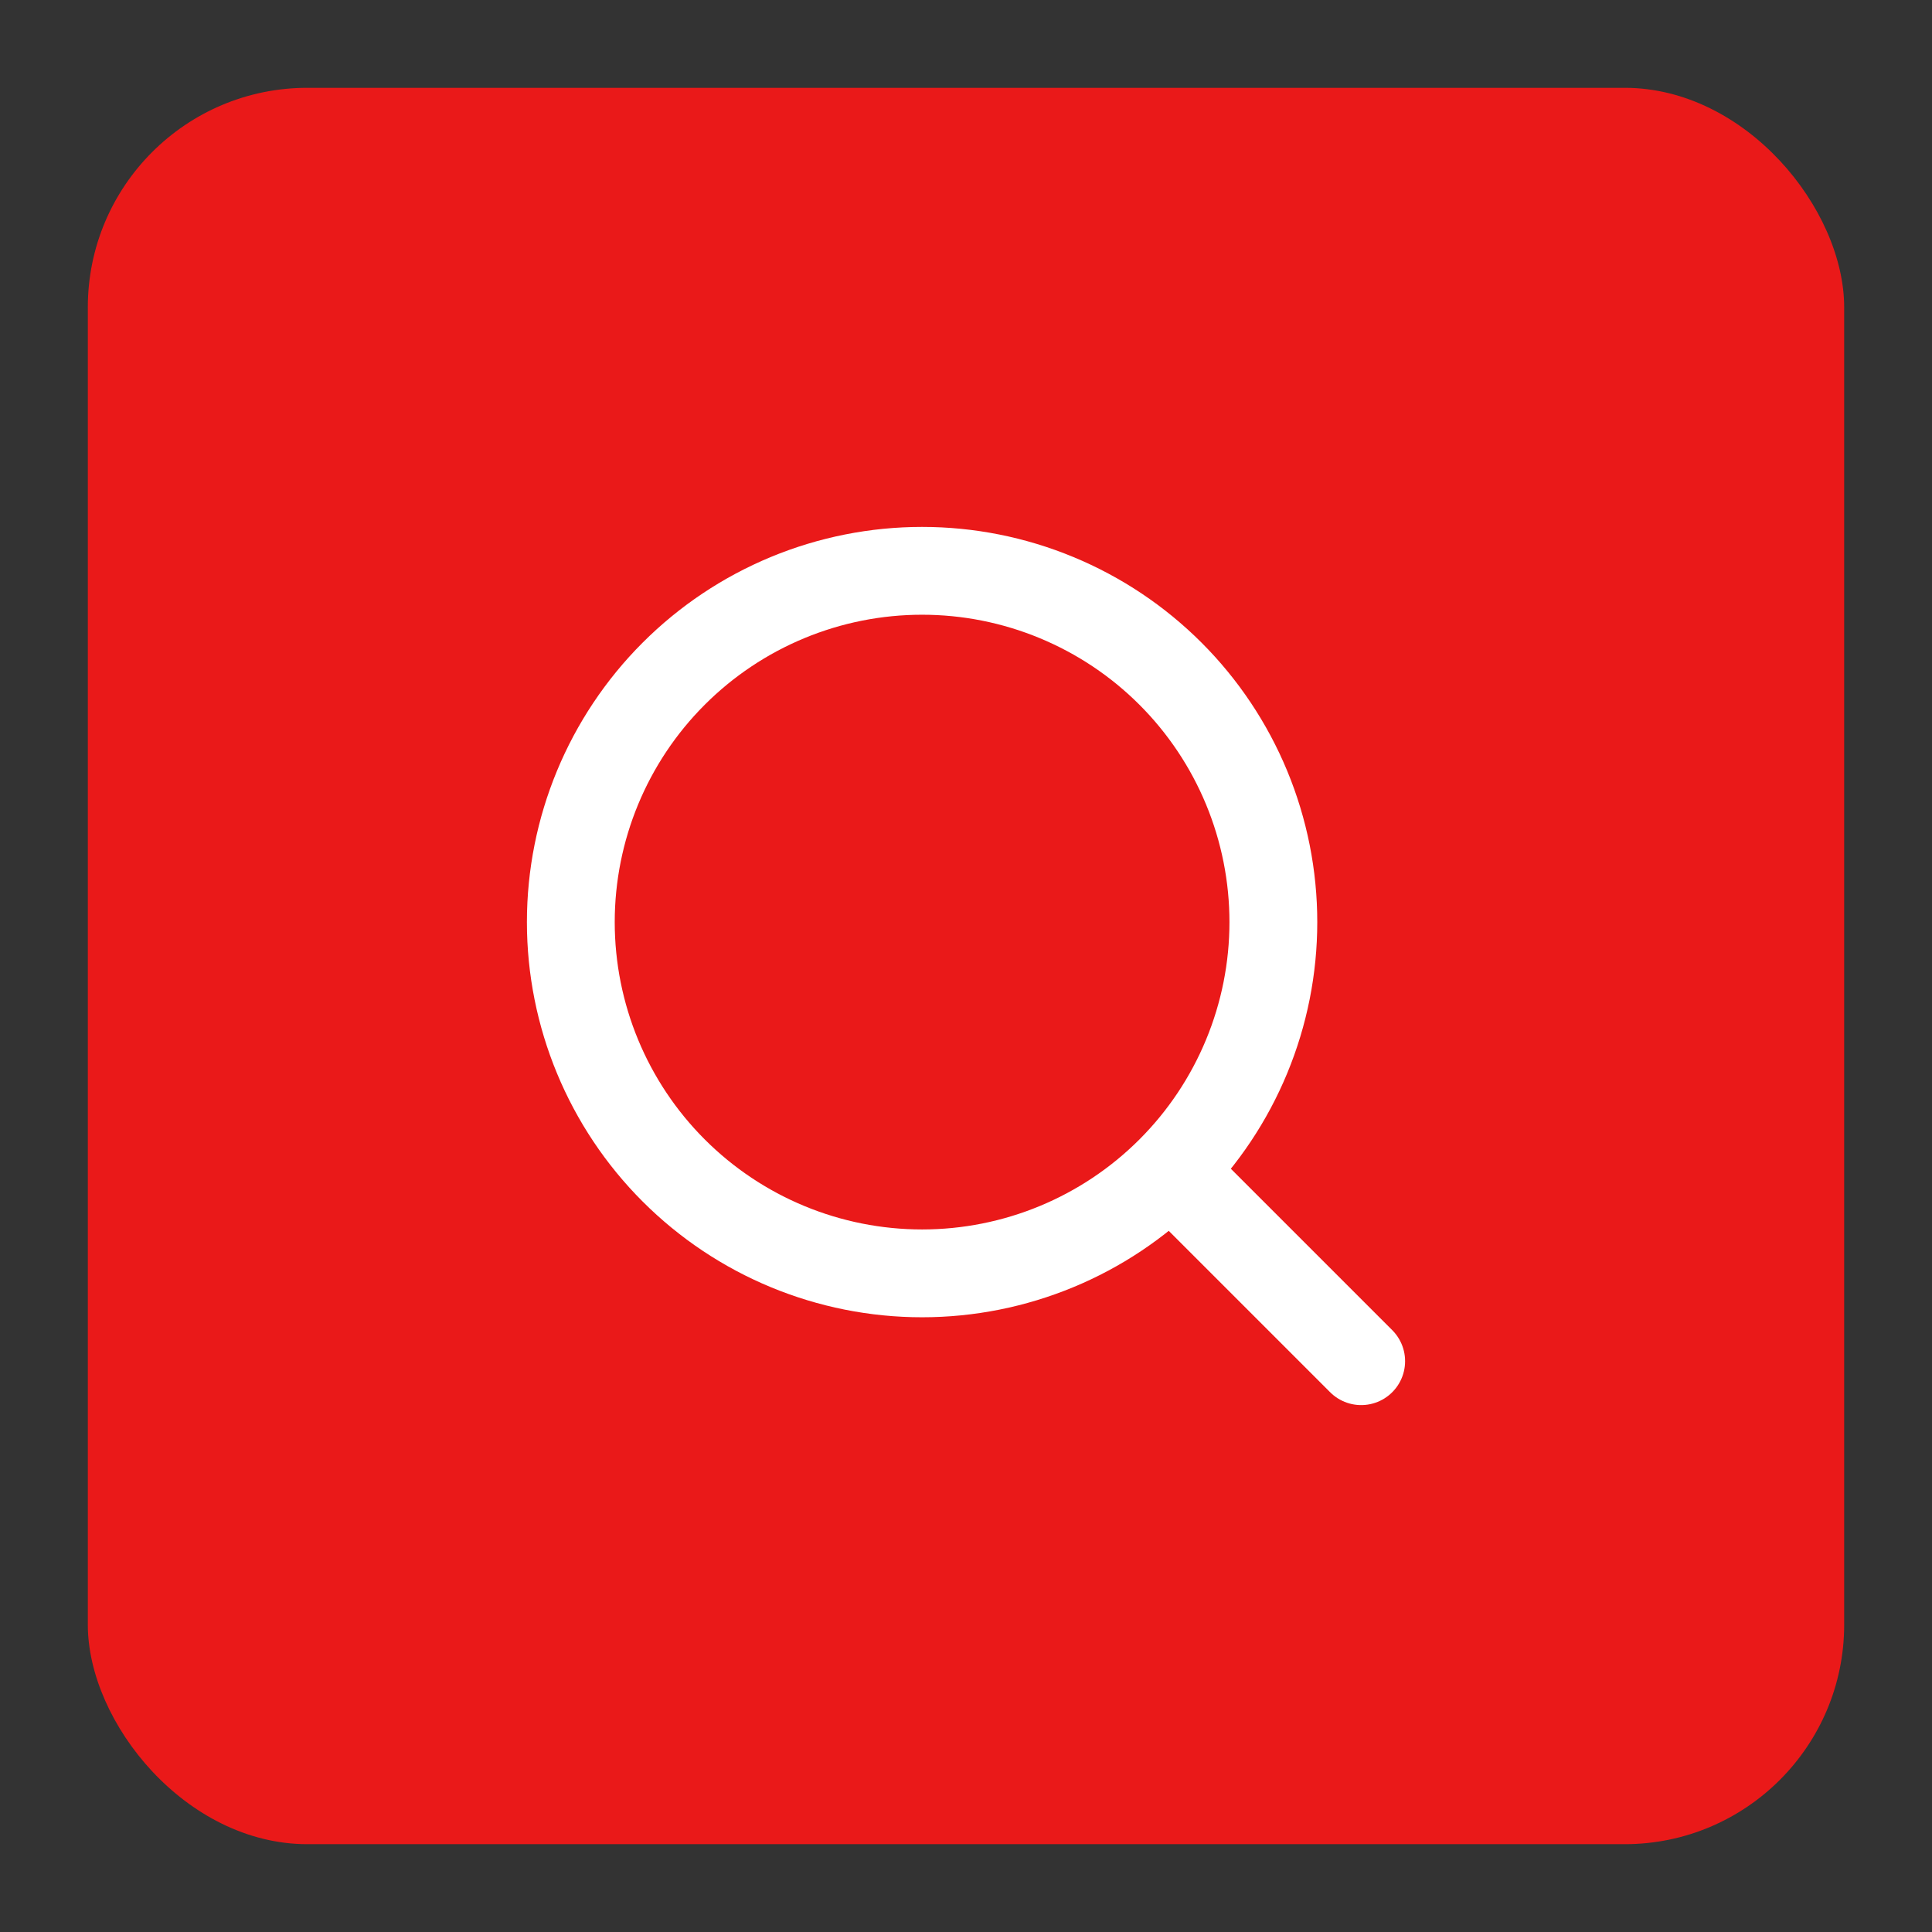 <svg width="44" height="44" viewBox="0 0 44 44" fill="none" xmlns="http://www.w3.org/2000/svg">
<rect x="0" y="0" width="44" height="44" fill="#333333" stroke="none"/>
<rect x="2" y="2" width="40" height="40" rx="5" fill="#EA1919"/>
<path d="M31 31L26.657 26.657M26.657 26.657C27.4 25.914 27.989 25.032 28.391 24.061C28.793 23.091 29 22.051 29 21C29 19.949 28.793 18.909 28.391 17.938C27.989 16.968 27.4 16.086 26.657 15.343C25.914 14.6 25.032 14.011 24.061 13.609C23.091 13.207 22.051 13 21 13C19.949 13 18.909 13.207 17.938 13.609C16.968 14.011 16.086 14.6 15.343 15.343C13.843 16.843 13 18.878 13 21C13 23.122 13.843 25.157 15.343 26.657C16.843 28.157 18.878 29 21 29C23.122 29 25.157 28.157 26.657 26.657Z" stroke="white" stroke-width="2" stroke-linecap="round" stroke-linejoin="round"/>
</svg>
